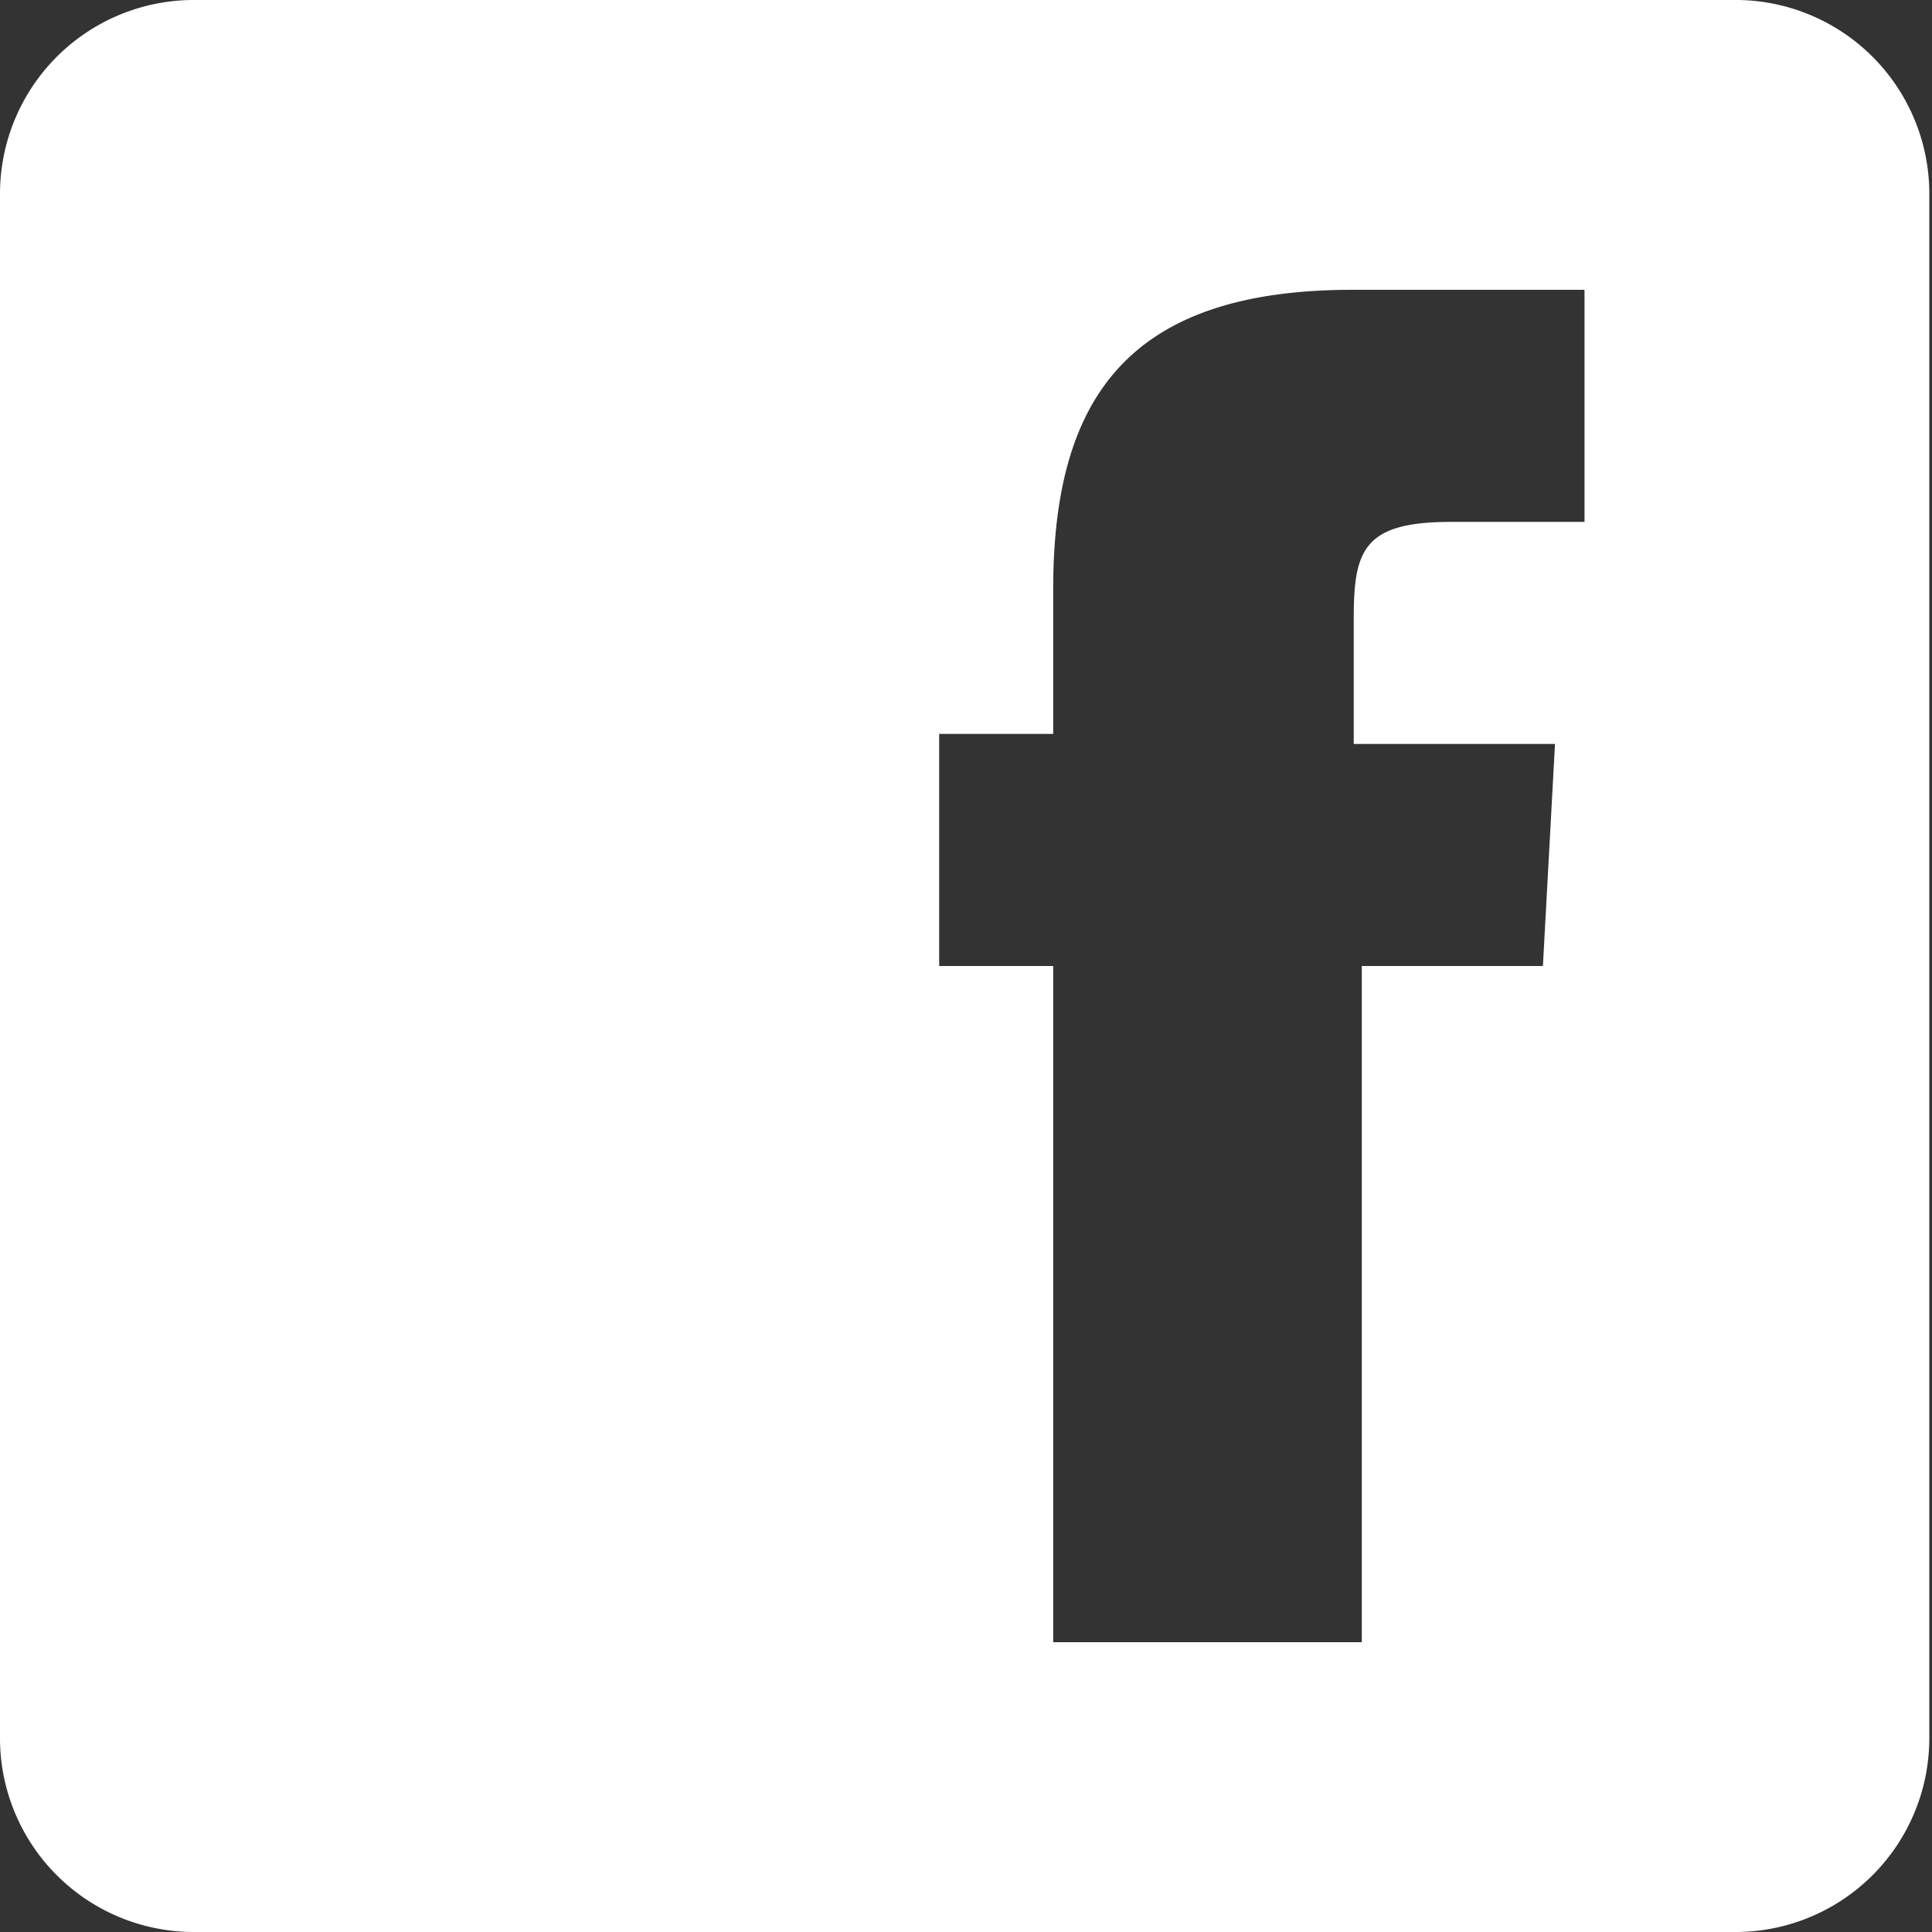 <svg xmlns="http://www.w3.org/2000/svg" viewBox="0 0 28.8 28.8">
    <rect x="0" y="0" width="28.8" height="28.8" fill="#333333" stroke="none"/>
    <defs>
        <style>
            .icon-facebook{fill:#fff;}
        </style>
    </defs>
    <title>Ativo 4</title>
    <path class="icon-facebook" d="M25.92,0h-23A2.89,2.89,0,0,0,0,2.88v23A2.89,2.89,0,0,0,2.88,28.8h23a2.89,2.89,0,0,0,2.88-2.88v-23A2.89,2.89,0,0,0,25.92,0Zm-2.3,7.78h-2c-1.3,0-1.44.43-1.44,1.44v1.87h3L23,14.4H20.3V24.48H15.7V14.4H14V10.94H15.7V8.78c0-2.88,1.15-4.46,4.46-4.46h3.46Z"/>
</svg>